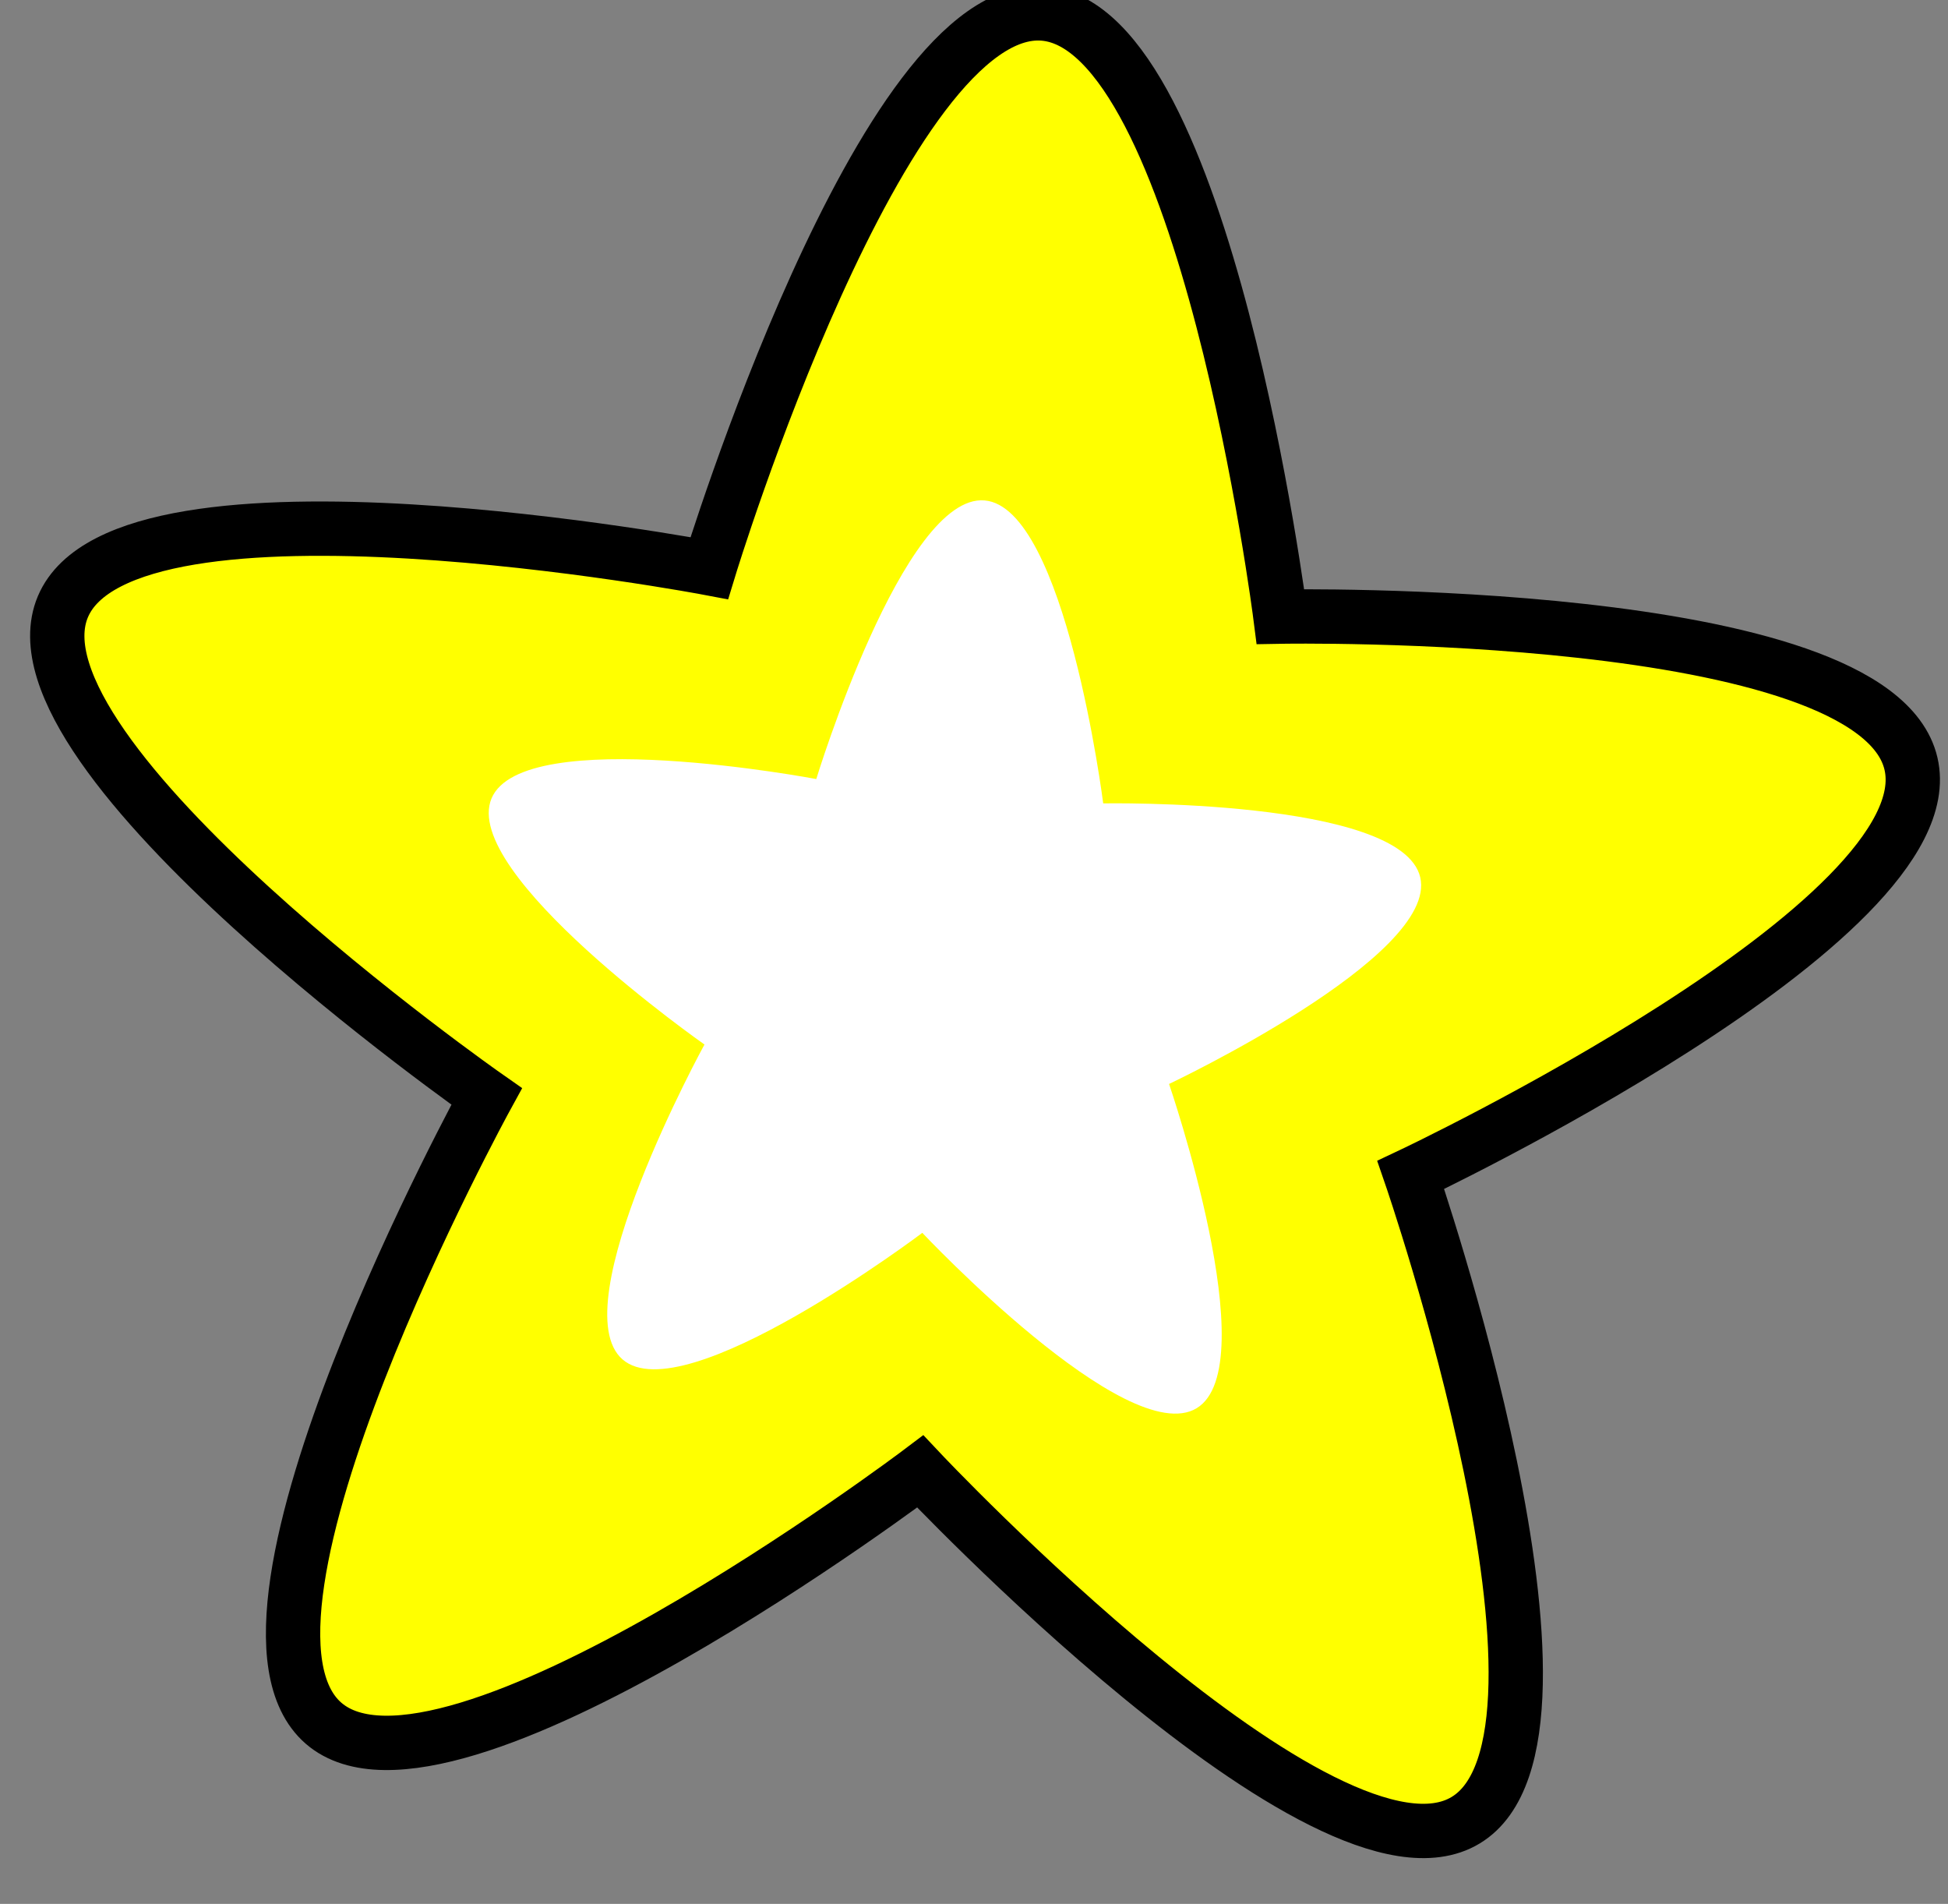<svg xmlns="http://www.w3.org/2000/svg" width="46.188" height="45.132" viewBox="-0.256 0.683 46.188 45.132"><rect x="-0.256" y="0.683" width="46.188" height="45.132" fill="#808080" stroke="none"/><defs><style/></defs><g id="ID0.4861416635103524" transform="translate(-219 -161)"><path id="Star" fill="#FF0" stroke="#000" stroke-width="1.288" d="M253.495 204.832c-3.284 1.983-12.932-8.268-12.932-8.268s-11.243 8.481-14.146 5.97c-2.905-2.511 3.866-14.86 3.866-14.86s-11.54-8.072-10.048-11.608c1.492-3.54 15.326-.914 15.326-.914s4.108-13.469 7.933-13.147c3.83.325 5.61 14.295 5.61 14.295s14.079-.255 14.95 3.485c.878 3.738-11.86 9.75-11.86 9.75s4.593 13.313 1.301 15.297z"/><path id="Star_1_" fill="#FFF" d="M59.498 12.836c-.642.387-2.525-1.614-2.525-1.614s-2.193 1.655-2.759 1.165c-.566-.49.754-2.898.754-2.898s-2.25-1.576-1.96-2.265c.291-.69 2.989-.178 2.989-.178s.802-2.628 1.549-2.564c.746.063 1.092 2.788 1.092 2.788s2.748-.049 2.918.68c.172.73-2.312 1.902-2.312 1.902s.894 2.597.254 2.984z" transform="translate(93.85 162) scale(2.576)"/></g></svg>